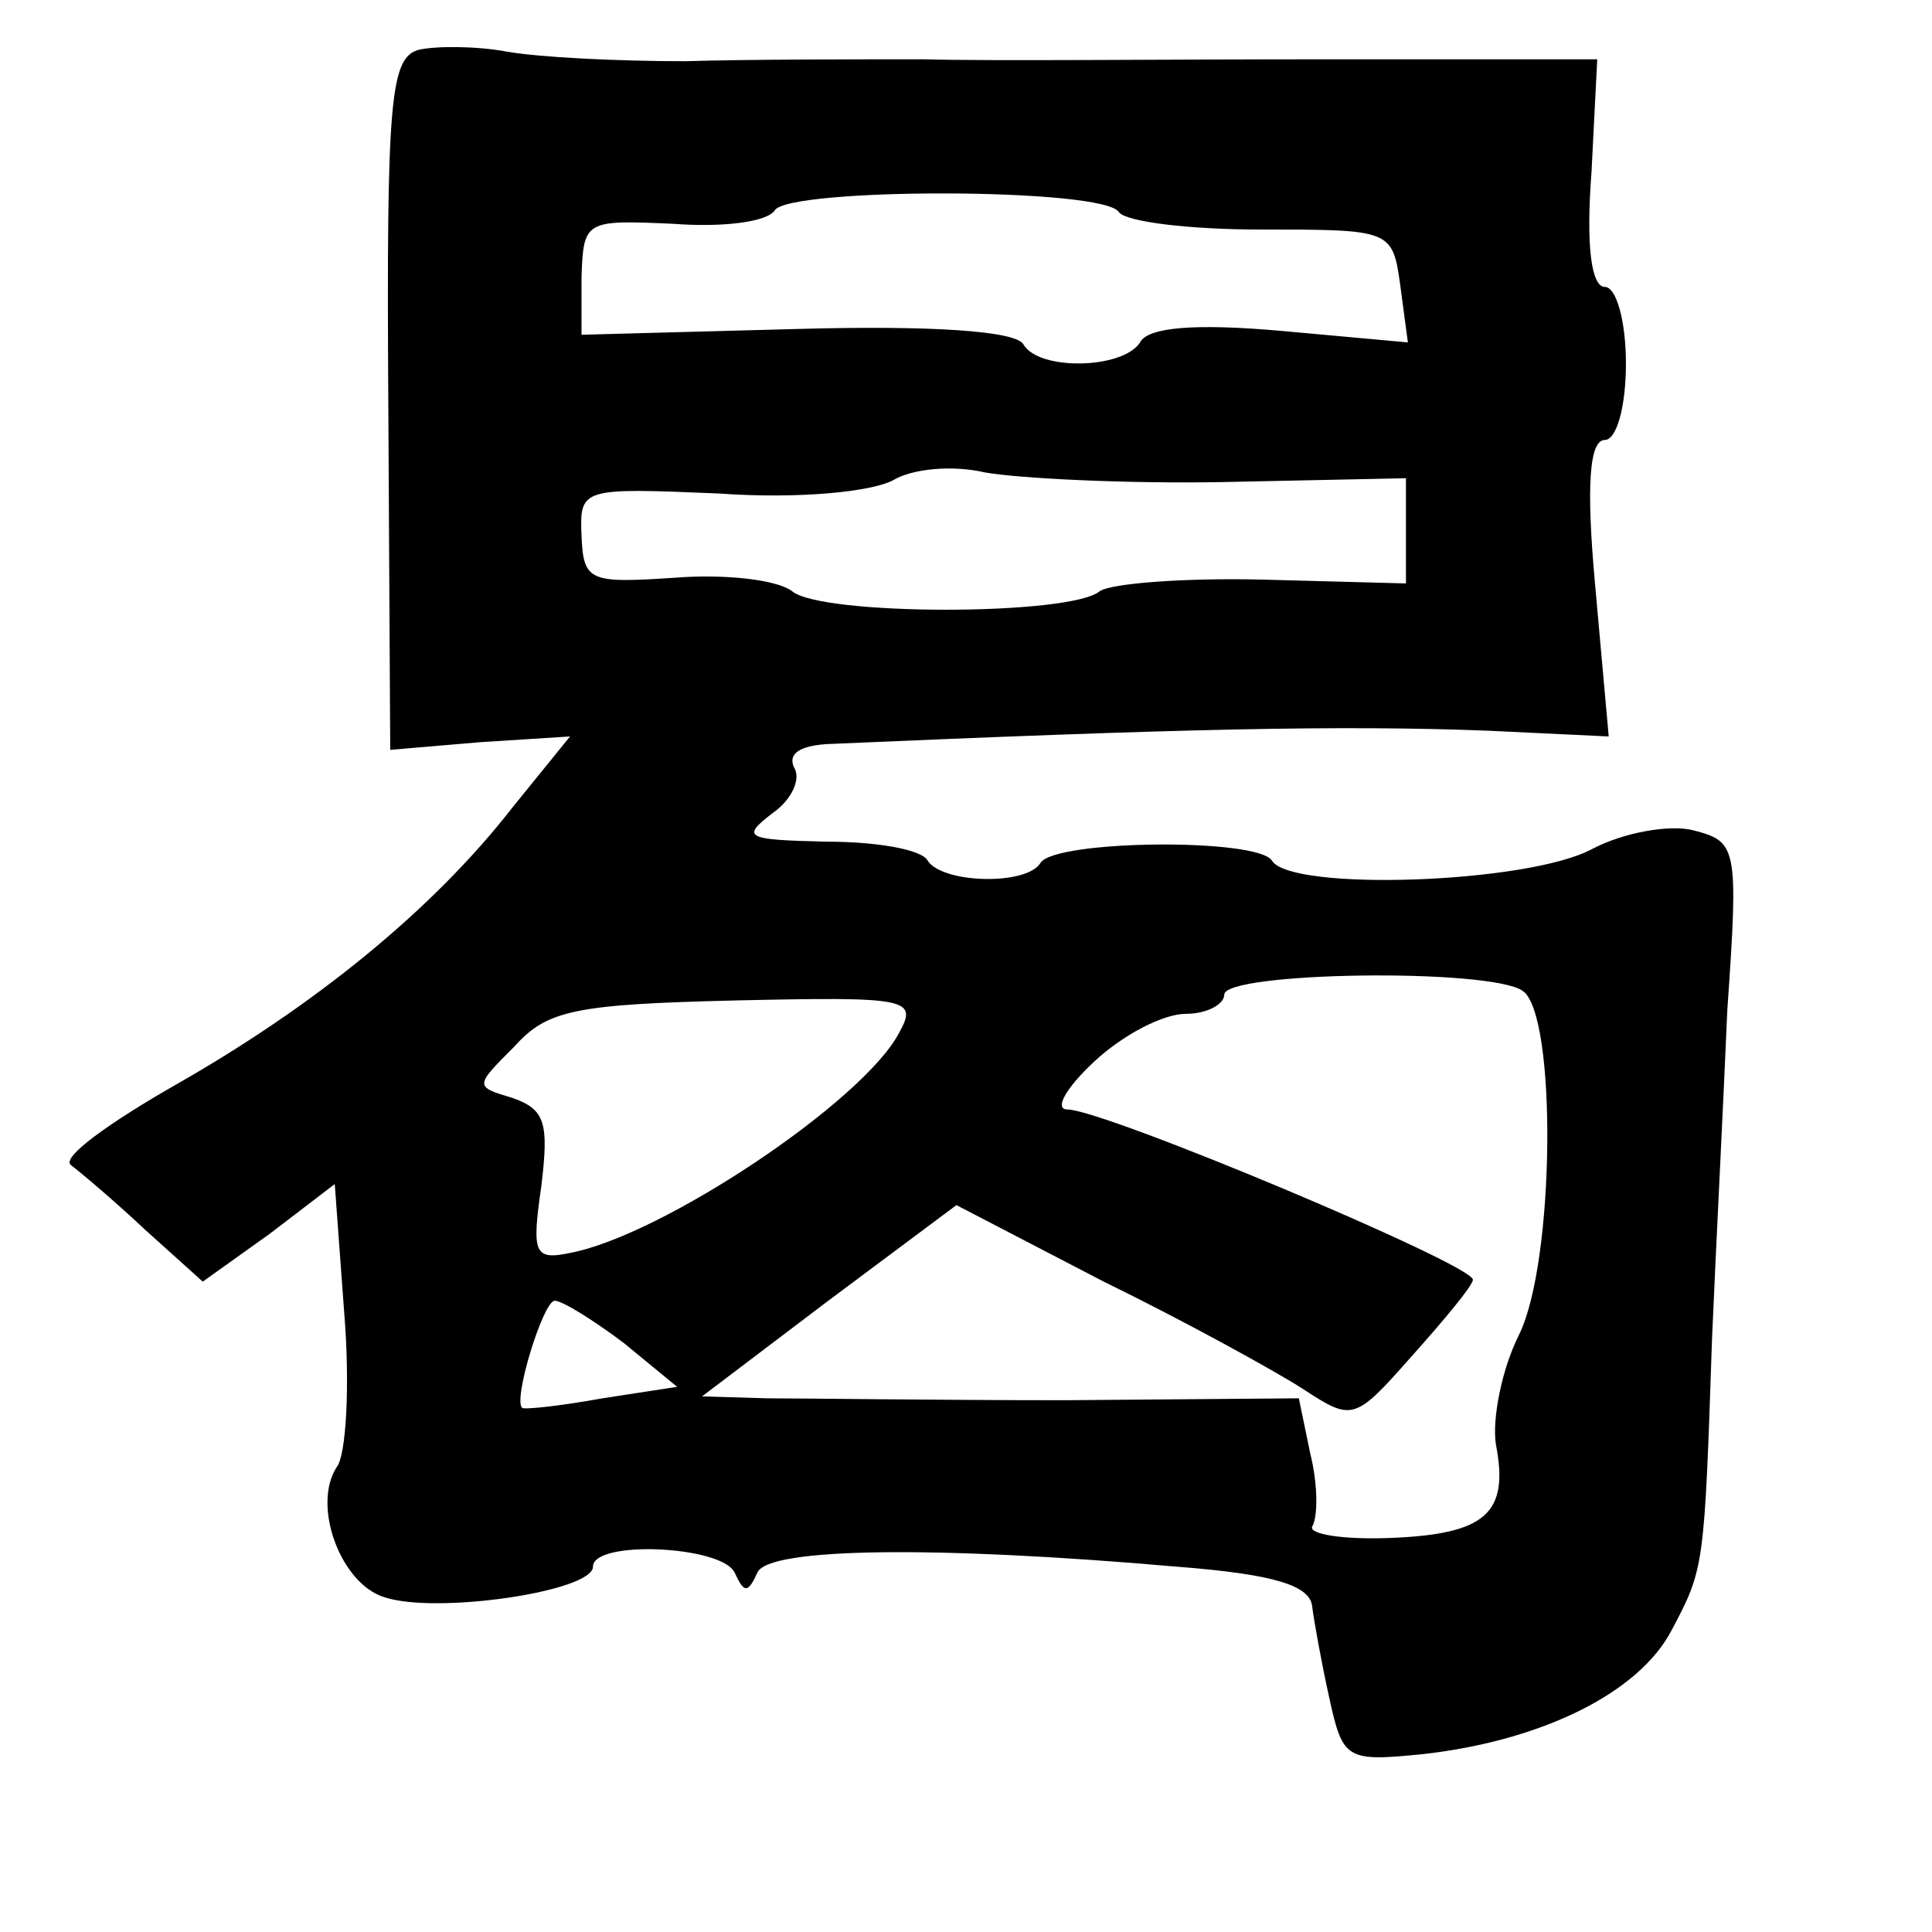 <?xml version="1.0" standalone="no"?>
<!DOCTYPE svg PUBLIC "-//W3C//DTD SVG 20010904//EN"
 "http://www.w3.org/TR/2001/REC-SVG-20010904/DTD/svg10.dtd">
<svg version="1.0" xmlns="http://www.w3.org/2000/svg"
 width="101pt" height="101pt" viewBox="0 0 101 101"
 preserveAspectRatio="xMidYMid meet">
<g transform="translate(0,101) scale(0.1,-0.1)"
fill="#000000" stroke="none">
<path d="M219 984 c-15 -4 -17 -26 -16 -185 l1 -181 47 4 47 3 -30 -37 c-42
-54 -104 -104 -176 -145 -35 -20 -60 -38 -55 -42 4 -3 22 -18 39 -34 l30 -27
35 25 34 26 5 -68 c3 -37 1 -74 -4 -80 -13 -20 2 -61 25 -68 27 -9 109 3 109
16 0 14 67 11 74 -3 5 -11 7 -11 12 0 6 13 93 14 219 3 52 -4 70 -10 71 -21 1
-8 5 -30 9 -48 7 -32 9 -33 49 -29 62 7 113 32 130 65 17 32 17 33 21 152 2
47 6 124 8 172 6 86 5 88 -18 94 -12 3 -36 -1 -53 -10 -34 -18 -157 -22 -167
-6 -7 12 -113 11 -121 -1 -7 -12 -51 -11 -59 1 -3 6 -27 10 -53 10 -42 1 -45
2 -28 15 10 7 15 18 11 24 -3 7 3 11 17 12 184 8 268 10 346 7 l63 -3 -7 78
c-5 54 -3 77 5 77 6 0 11 17 11 40 0 22 -5 40 -11 40 -7 0 -10 21 -7 60 l3 59
-145 0 c-80 0 -173 -1 -207 0 -35 0 -91 0 -125 -1 -35 0 -76 2 -93 5 -16 3
-37 3 -46 1z m366 -85 c4 -5 37 -9 74 -9 68 0 69 0 73 -29 l4 -30 -66 6 c-45
4 -70 2 -74 -6 -9 -14 -53 -15 -61 -1 -4 7 -48 10 -119 8 l-112 -3 0 30 c1 30
2 30 48 28 26 -2 49 1 53 7 7 12 173 12 180 -1z m55 -141 l95 2 0 -28 0 -27
-75 2 c-41 1 -79 -2 -85 -6 -15 -13 -146 -13 -161 0 -8 6 -35 9 -61 7 -45 -3
-48 -2 -49 22 -1 25 0 25 72 22 42 -3 80 1 91 7 10 6 31 8 48 4 17 -3 73 -6
125 -5z m156 -266 c18 -12 17 -142 -2 -180 -9 -18 -14 -44 -12 -57 7 -36 -5
-47 -55 -49 -25 -1 -43 2 -41 6 3 5 3 22 -1 38 l-6 29 -122 -1 c-67 0 -137 1
-156 1 l-34 1 66 50 67 50 77 -40 c43 -21 90 -47 104 -56 26 -17 27 -17 57 17
17 19 32 37 32 40 0 8 -193 89 -212 89 -7 0 -1 11 14 25 15 14 36 25 48 25 11
0 20 5 20 10 0 12 139 14 156 2z m-326 -22 c-19 -36 -124 -106 -172 -115 -19
-4 -20 0 -15 35 4 33 2 40 -15 46 -20 6 -20 6 1 27 17 19 32 22 116 24 90 2
95 1 85 -17z m-144 -162 l28 -23 -39 -6 c-22 -4 -41 -6 -42 -5 -5 4 11 56 17
56 4 0 20 -10 36 -22z"/>
</g>
</svg>
